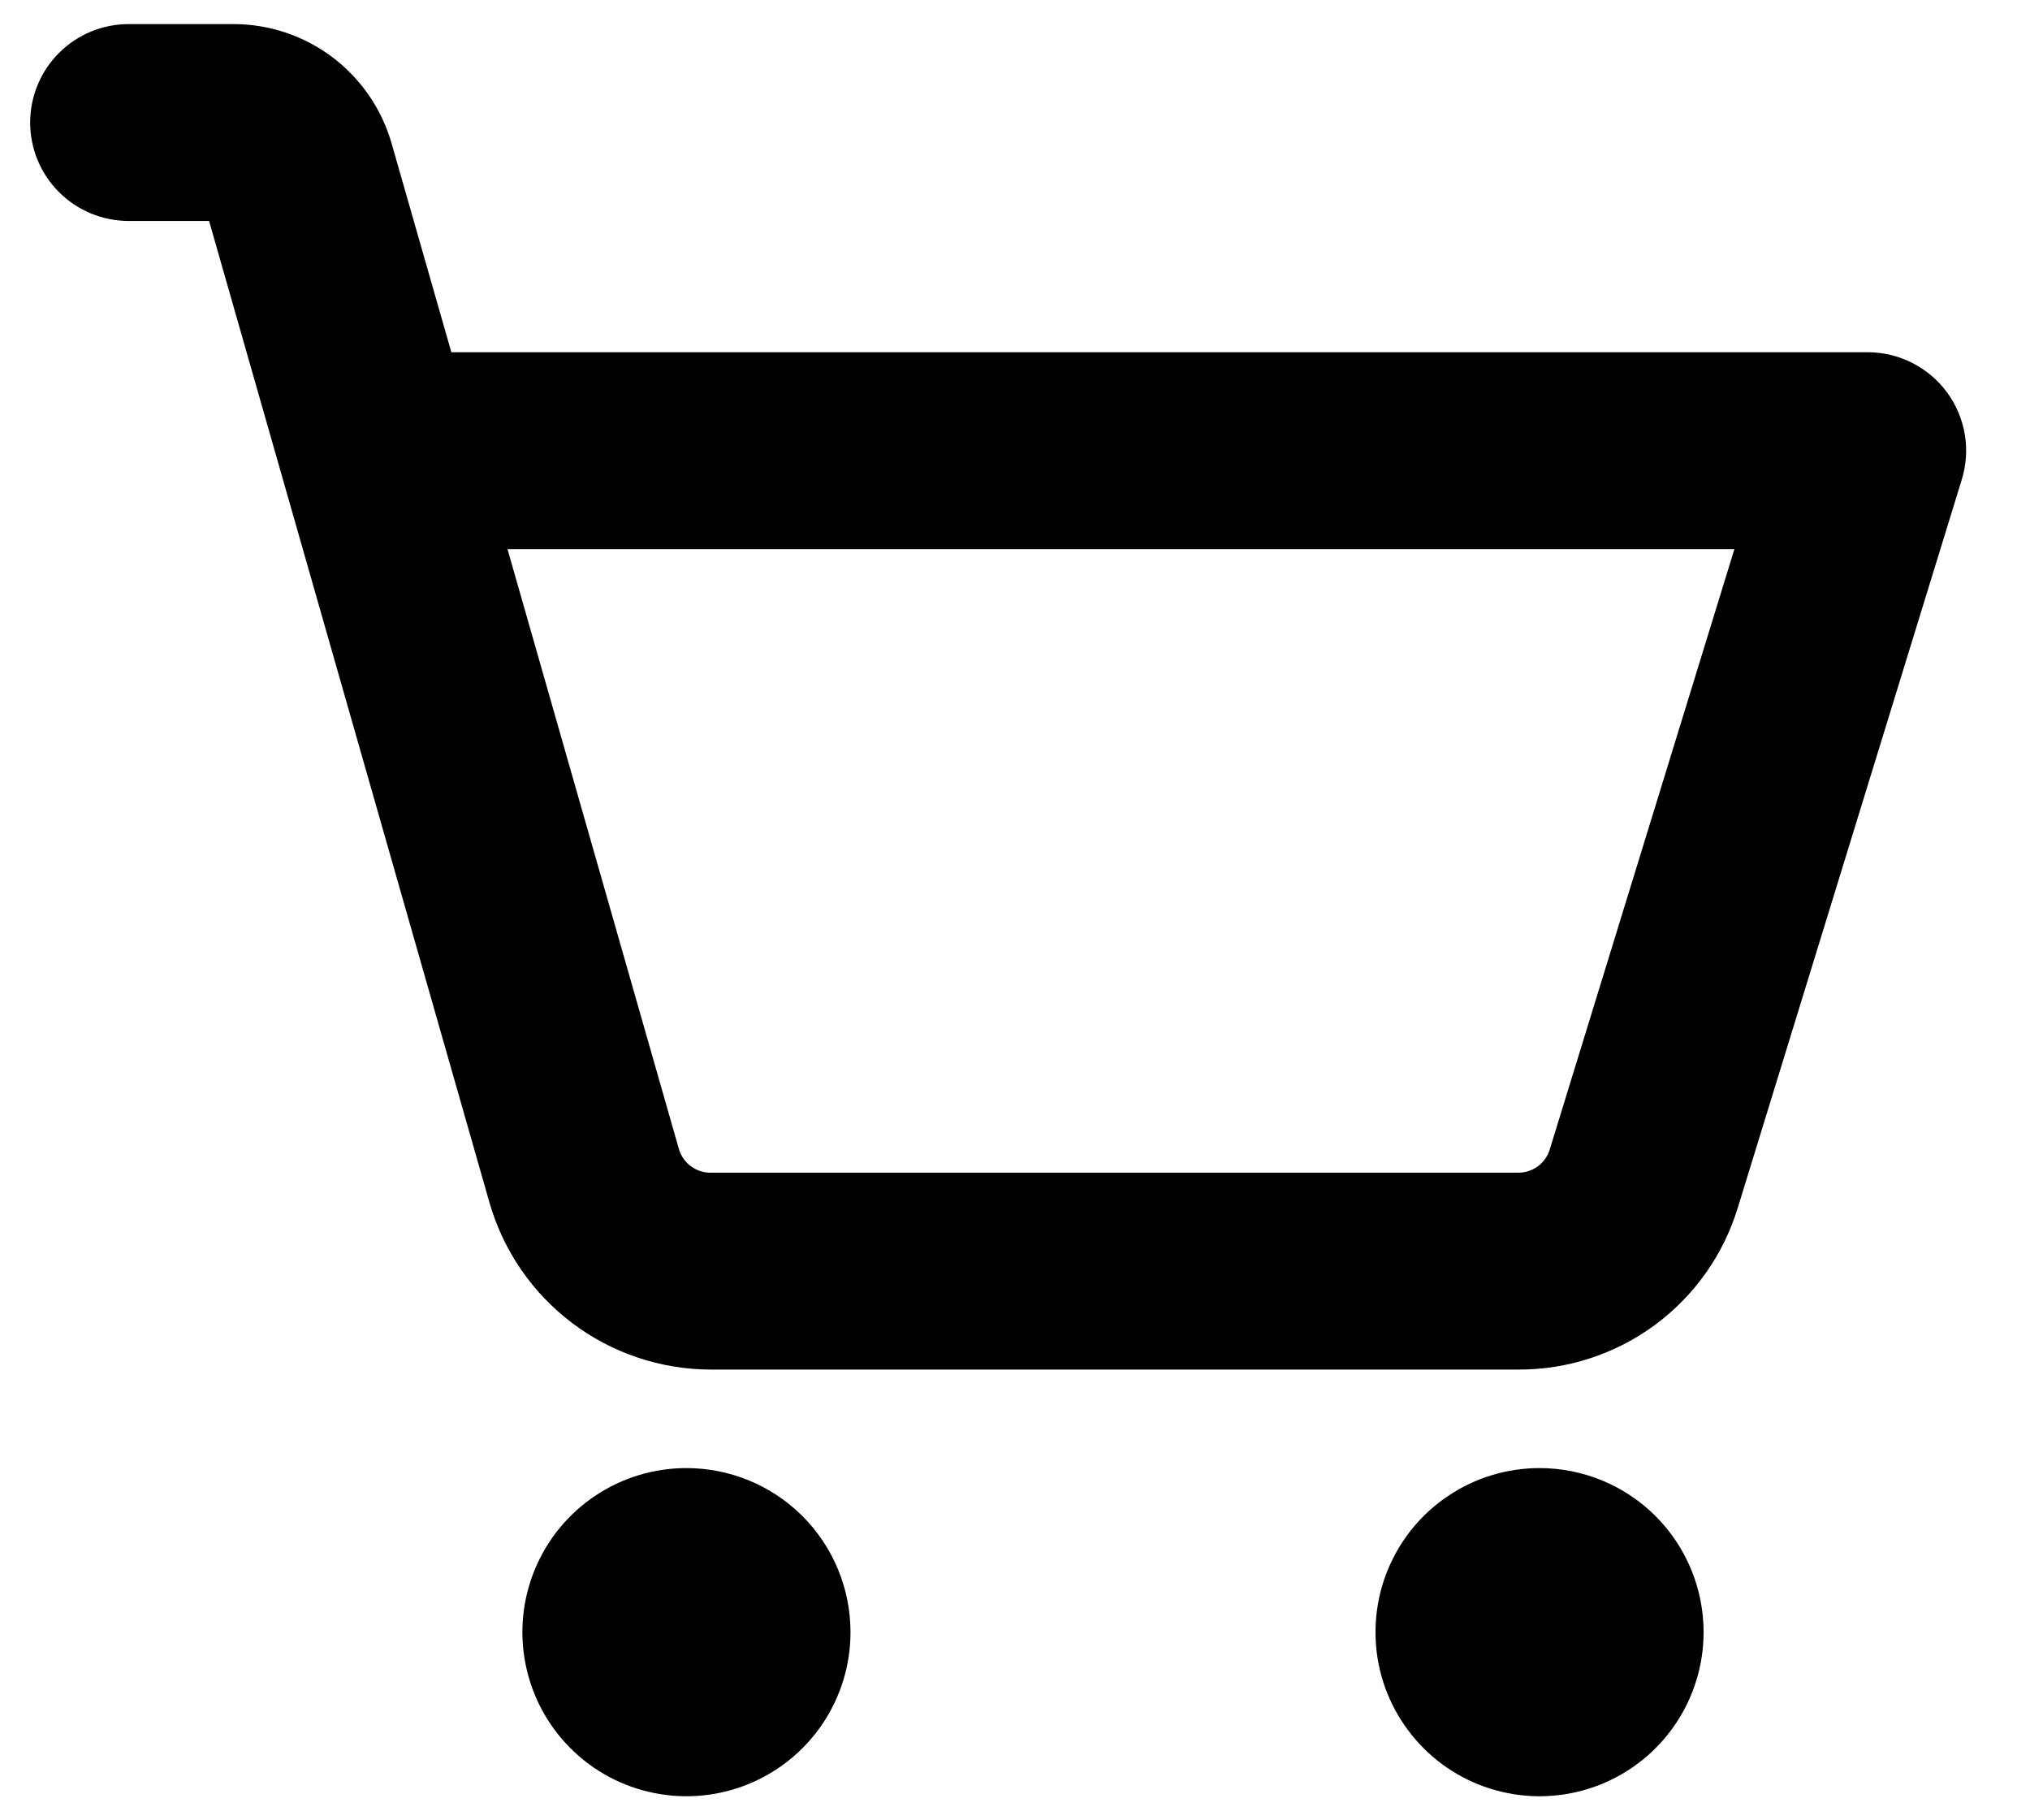 <svg width="29" height="26" viewBox="0 0 29 26" fill="none" xmlns="http://www.w3.org/2000/svg">
<path d="M12.15 23.312C12.15 23.776 12.013 24.229 11.755 24.615C11.498 25 11.132 25.3 10.703 25.478C10.275 25.655 9.804 25.702 9.349 25.611C8.894 25.521 8.477 25.298 8.149 24.97C7.821 24.642 7.598 24.224 7.508 23.77C7.417 23.315 7.464 22.844 7.641 22.416C7.818 21.987 8.119 21.621 8.504 21.364C8.89 21.106 9.343 20.969 9.806 20.969C10.428 20.969 11.024 21.216 11.464 21.655C11.903 22.095 12.15 22.691 12.15 23.312ZM21.994 20.969C21.53 20.969 21.077 21.106 20.692 21.364C20.306 21.621 20.006 21.987 19.828 22.416C19.651 22.844 19.605 23.315 19.695 23.77C19.785 24.224 20.009 24.642 20.337 24.97C20.664 25.298 21.082 25.521 21.537 25.611C21.991 25.702 22.462 25.655 22.891 25.478C23.319 25.3 23.685 25 23.942 24.615C24.2 24.229 24.337 23.776 24.337 23.312C24.337 22.691 24.091 22.095 23.651 21.655C23.212 21.216 22.615 20.969 21.994 20.969ZM28.025 6.851L24.827 17.246C24.623 17.918 24.208 18.506 23.643 18.924C23.077 19.341 22.393 19.565 21.69 19.562H10.15C9.437 19.56 8.744 19.327 8.175 18.898C7.606 18.469 7.192 17.867 6.994 17.182L2.987 3.156H1.838C1.465 3.156 1.107 3.008 0.843 2.744C0.579 2.481 0.431 2.123 0.431 1.75C0.431 1.377 0.579 1.019 0.843 0.756C1.107 0.492 1.465 0.344 1.838 0.344H3.34C3.849 0.345 4.344 0.512 4.75 0.818C5.156 1.125 5.452 1.555 5.593 2.044L6.448 5.031H26.681C26.901 5.031 27.118 5.083 27.315 5.182C27.511 5.281 27.682 5.425 27.813 5.602C27.943 5.779 28.031 5.984 28.068 6.201C28.105 6.418 28.09 6.641 28.025 6.851ZM24.777 7.844H7.25L9.698 16.41C9.726 16.508 9.786 16.594 9.867 16.656C9.949 16.717 10.048 16.75 10.15 16.75H21.69C21.791 16.75 21.888 16.718 21.969 16.659C22.05 16.599 22.11 16.515 22.139 16.419L24.777 7.844Z" fill="black"/>
</svg>
